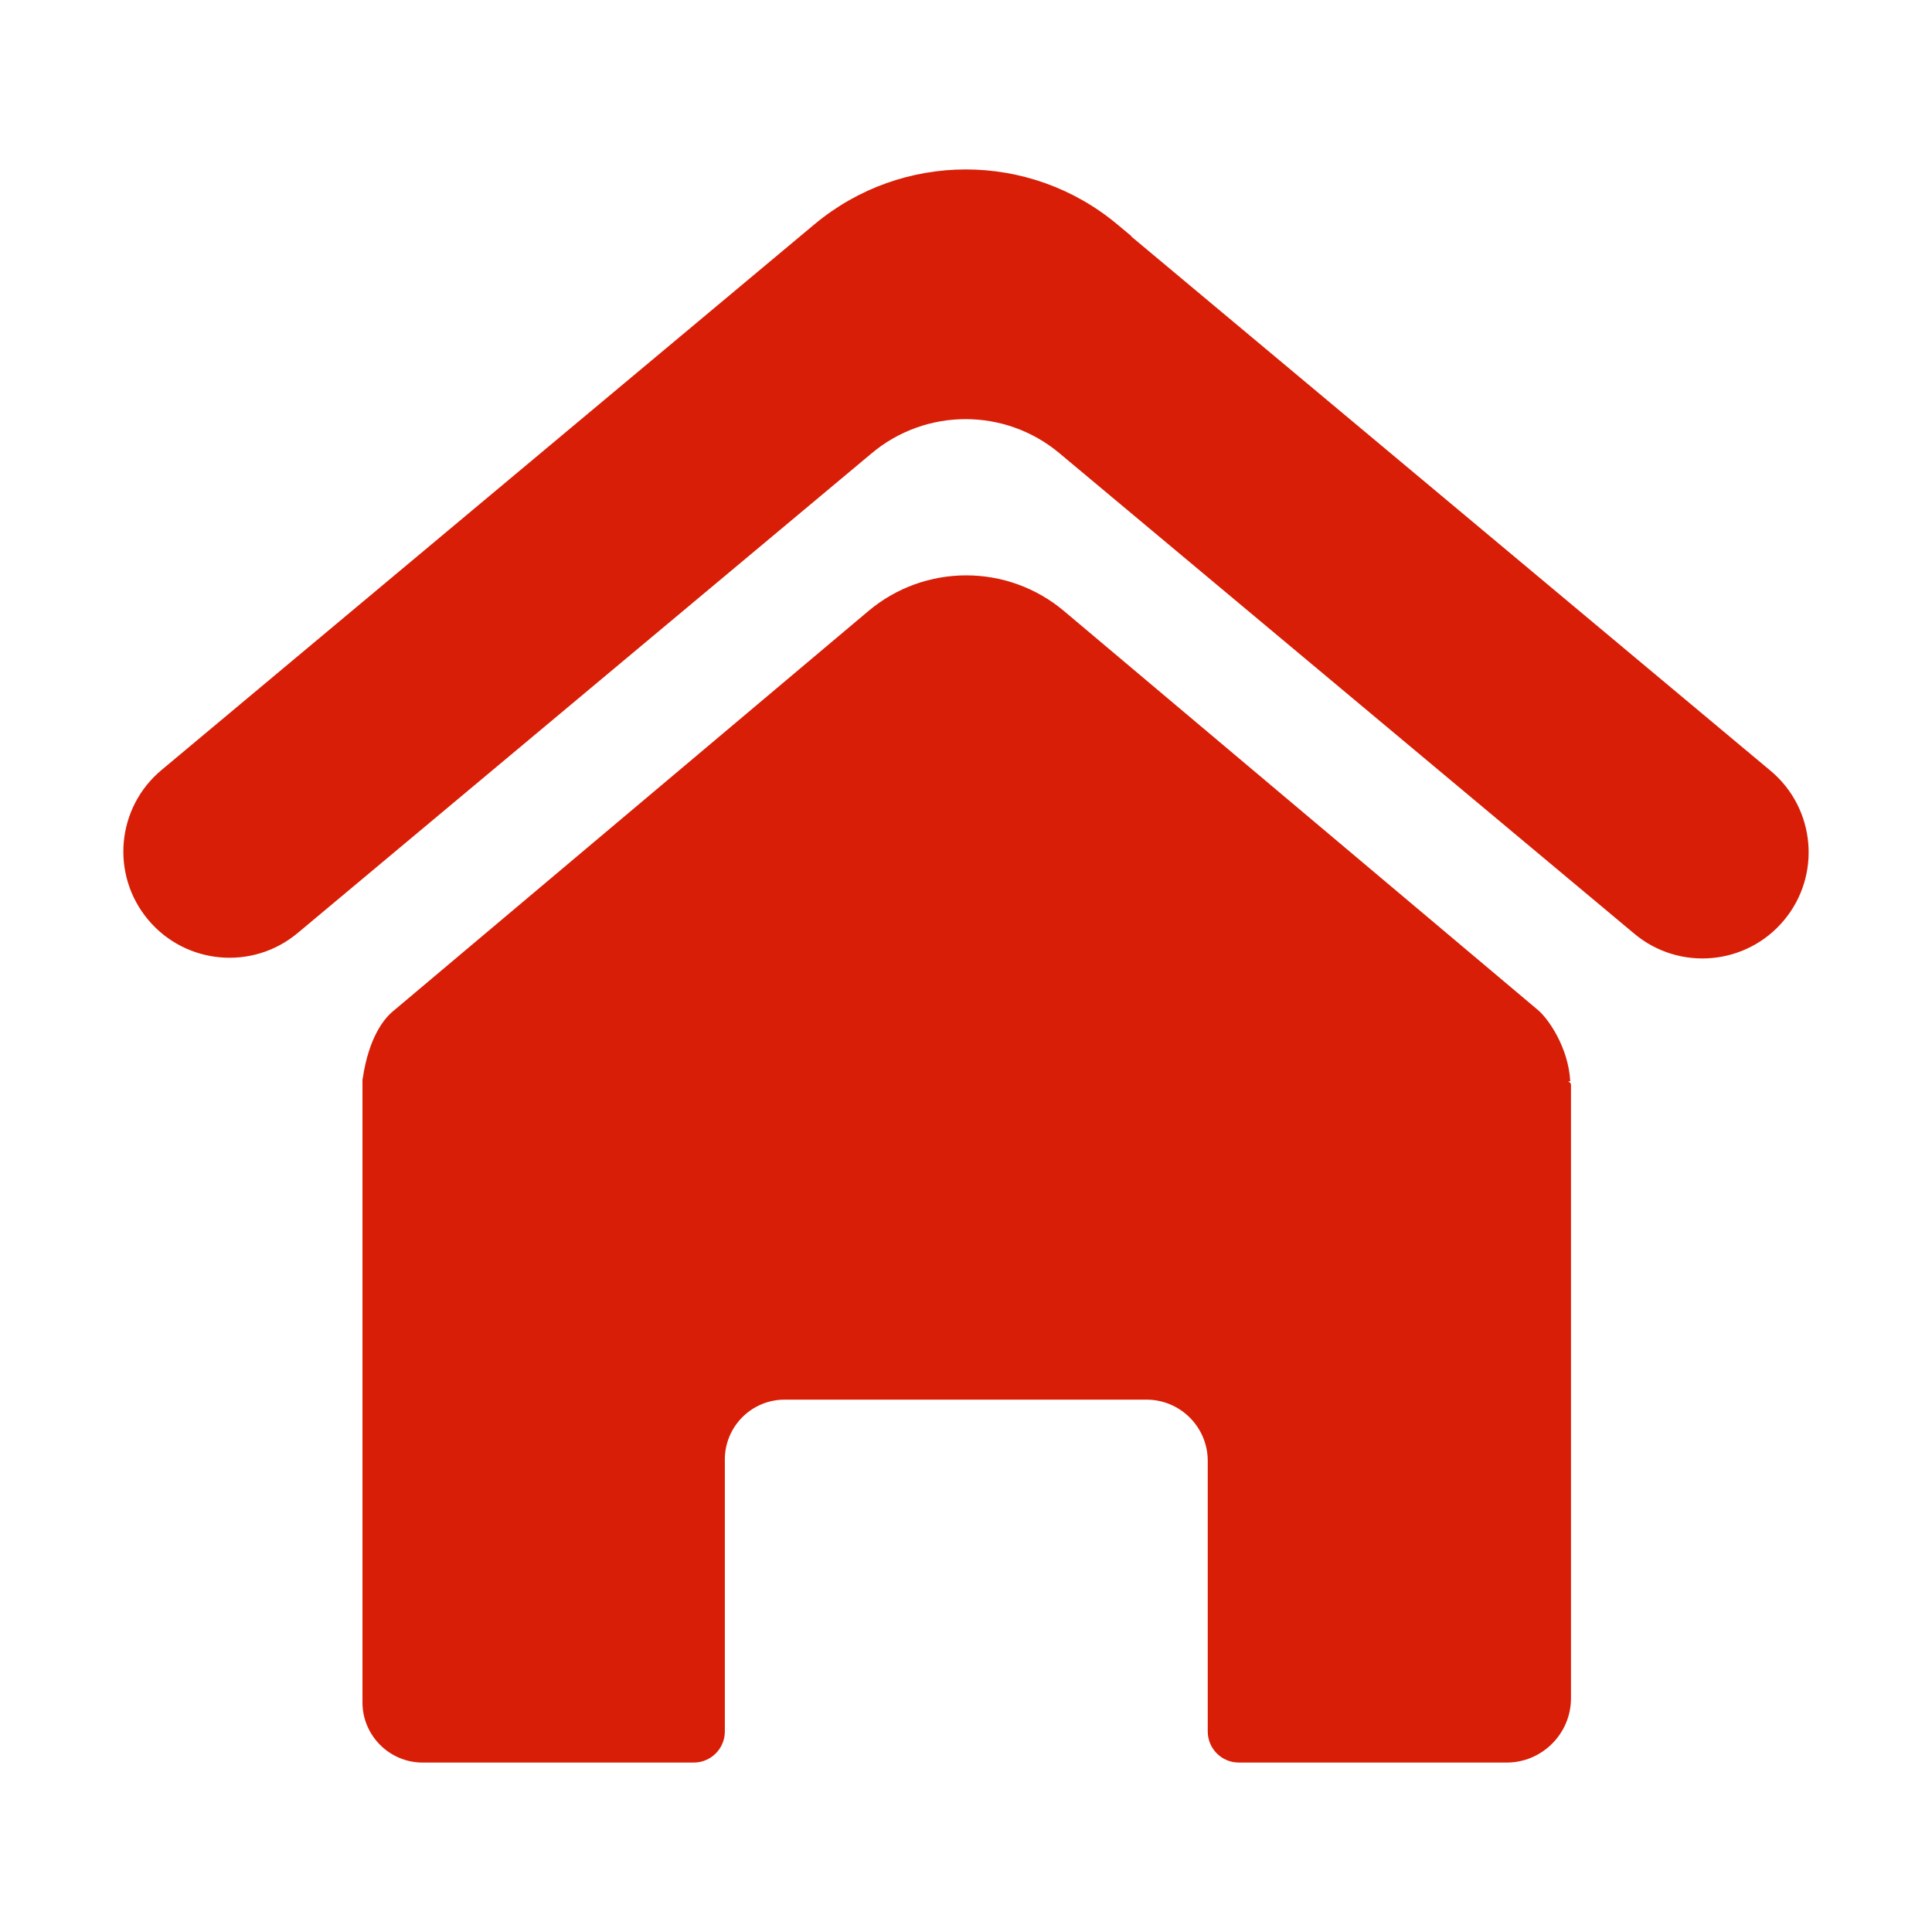 <?xml version="1.0" standalone="no"?><!DOCTYPE svg PUBLIC "-//W3C//DTD SVG 1.1//EN" "http://www.w3.org/Graphics/SVG/1.1/DTD/svg11.dtd"><svg t="1755077582168" class="icon" viewBox="0 0 1024 1024" version="1.1" xmlns="http://www.w3.org/2000/svg" p-id="1340" xmlns:xlink="http://www.w3.org/1999/xlink" width="200" height="200"><path d="M832.65 574.86v325.29c0 18.72-15.32 34.04-34.04 34.04H656.6c-9.09 0-16.47-7.37-16.47-16.47v-143.4c0-17.94-14.54-32.48-32.48-32.48H415.9c-17.52 0-31.72 14.2-31.72 31.72v144.16c0 9.09-7.37 16.47-16.47 16.47H223.96c-17.51 0-31.84-14.33-31.84-31.84V572.49c0-0.35 0.06-0.7 0.16-1.04 3.21-21.37 11.02-31.26 15.82-35.3l252.16-212.28c29.96-25.22 73.73-25.22 103.69 0l251.3 211.55c5.17 4.35 16.02 19.48 17.02 37.7h-1.16c1.01 0.58 1.54 1.16 1.54 1.74z m105.78-166.34L599.55 125.3l0.14-0.12-7.64-6.36c-46.49-38.73-114.01-38.67-160.44 0.13l-7.11 5.94L85.57 408.16c-23.85 19.93-27.03 55.43-7.09 79.28 19.93 23.85 55.43 27.03 79.28 7.09l304.33-254.35c28.77-24.04 70.62-24.04 99.39 0L866.24 494.9c23.85 19.93 59.35 16.76 79.28-7.09 19.94-23.86 16.76-59.35-7.09-79.29z" p-id="1341" fill="#d81e06"></path></svg>